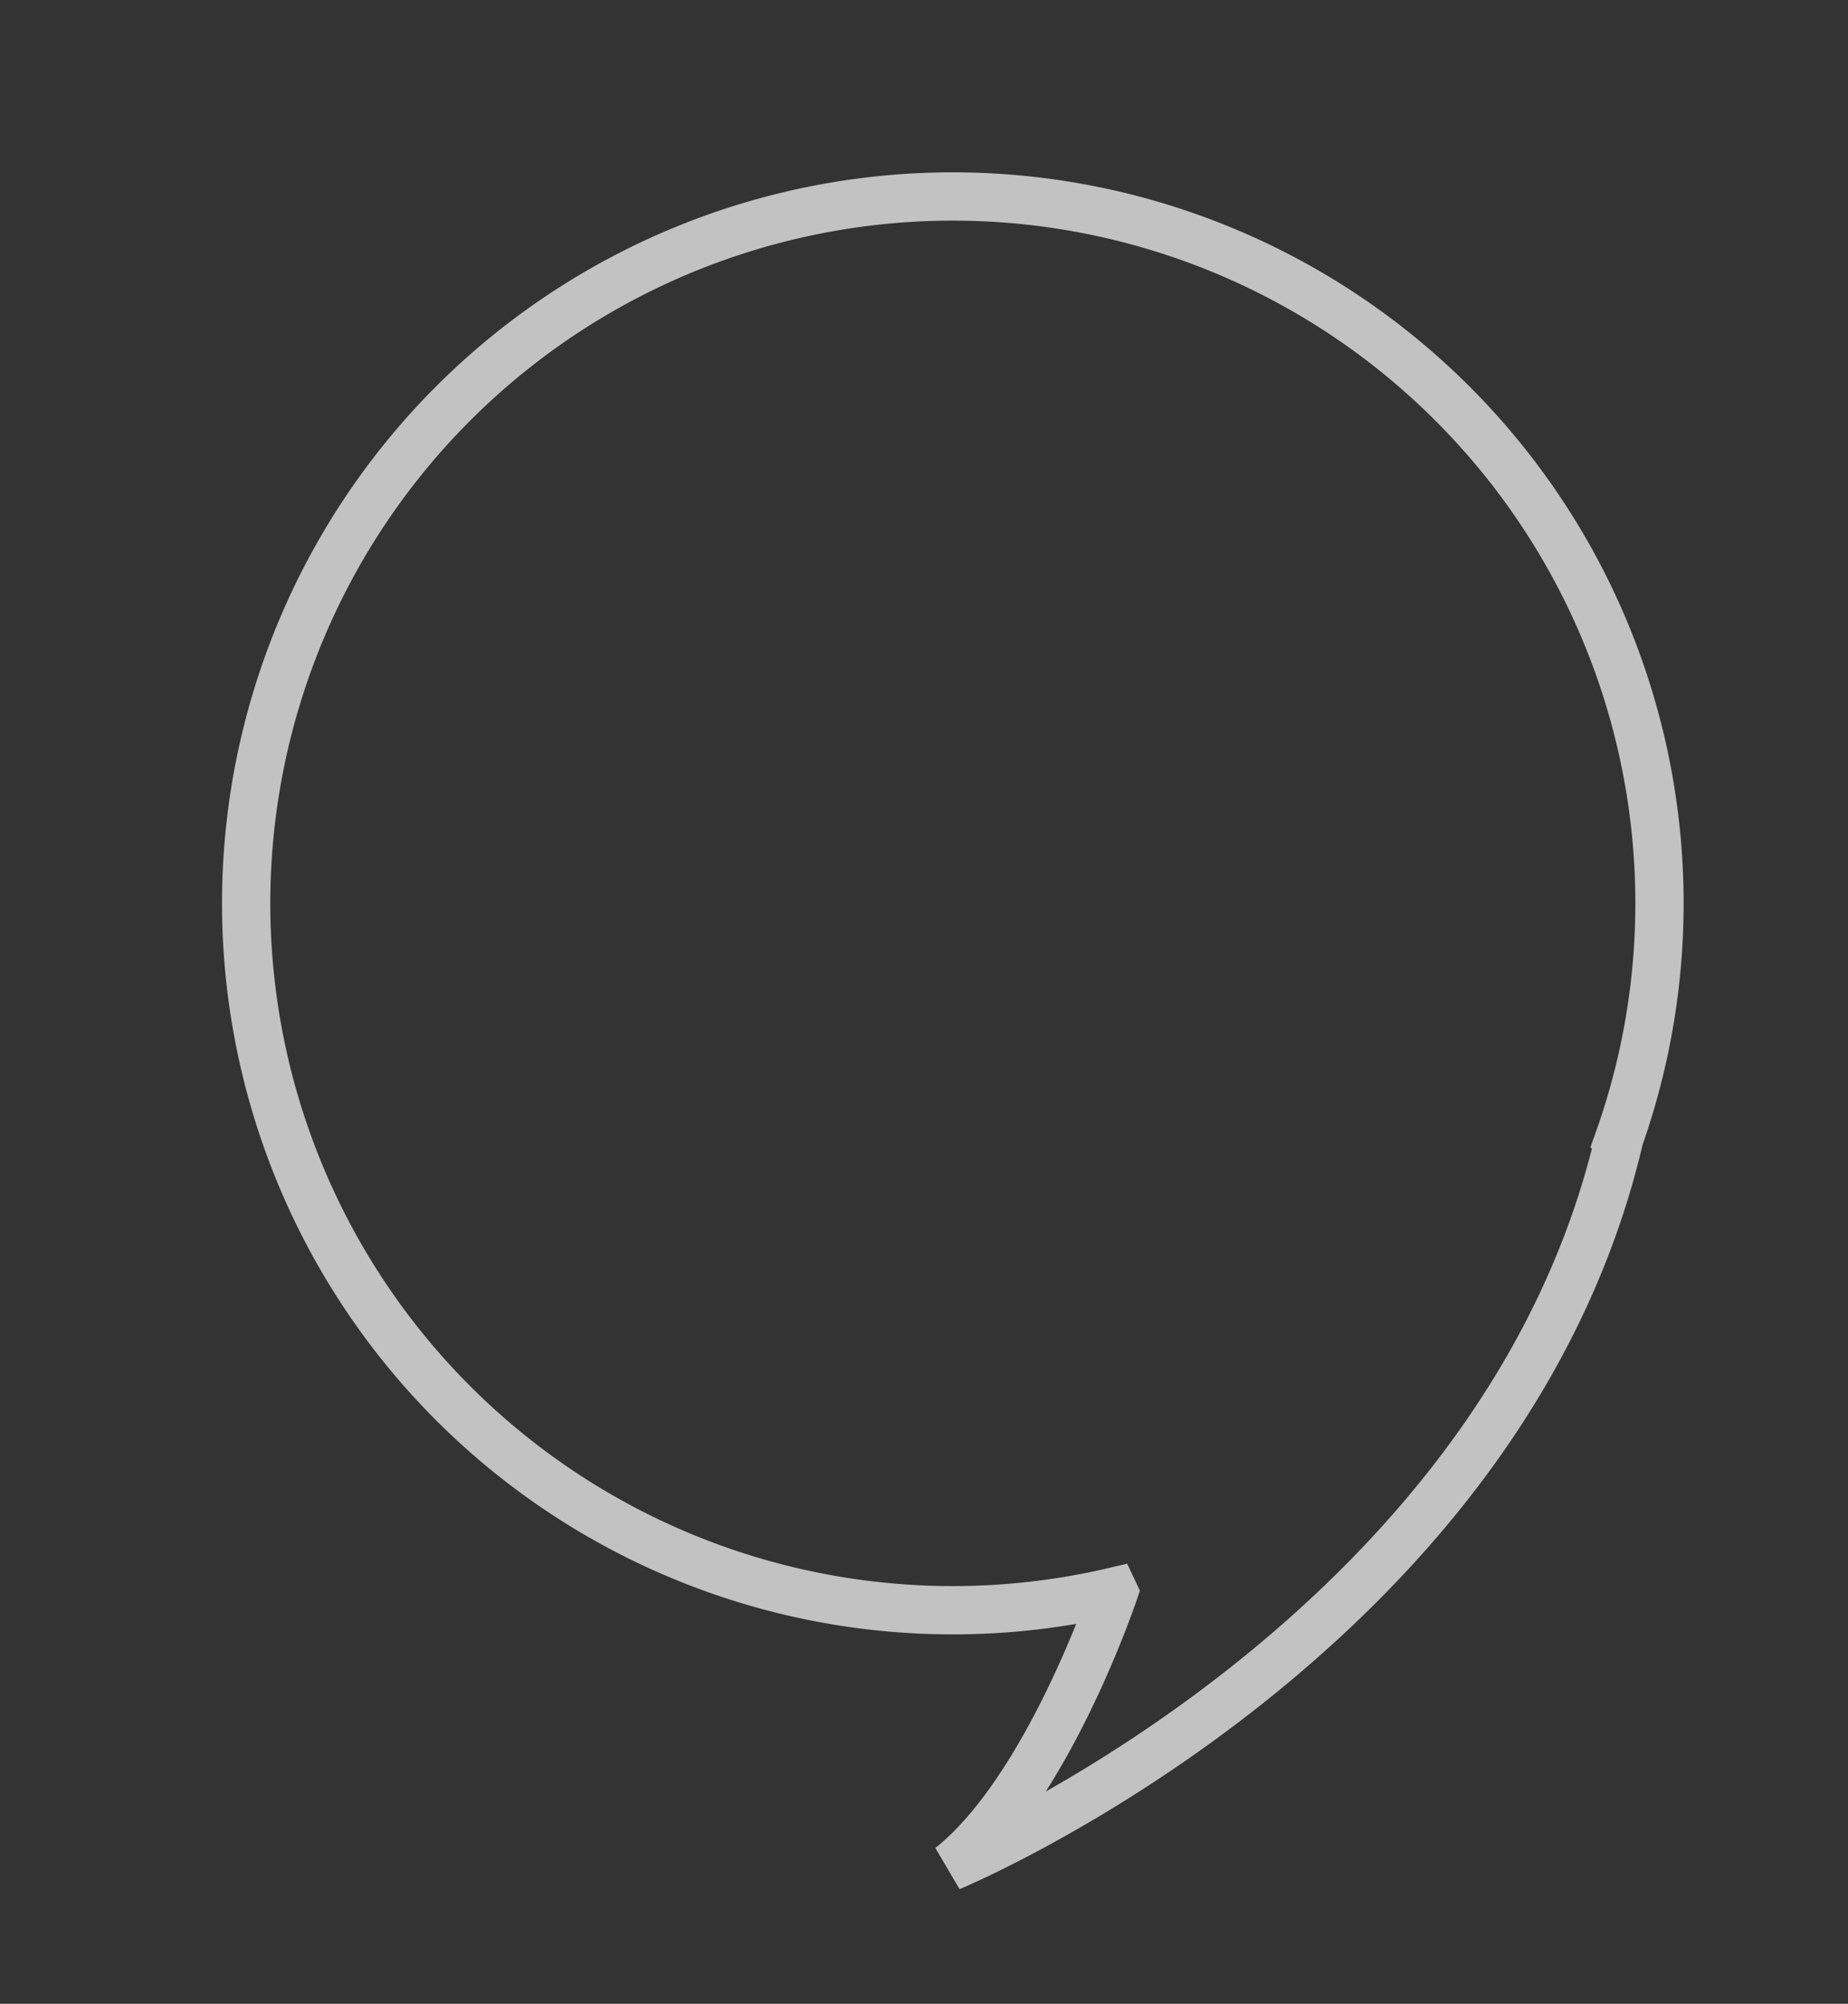<svg xmlns="http://www.w3.org/2000/svg" width="57.429" height="62.247" viewBox="0 0 57.429 62.247">
  <rect x="0" y="0" width="57.429" height="62.247" fill="#333333" stroke="none"/>
  <path id="Path_13187" data-name="Path 13187" d="M1000.681,359.511a21.956,21.956,0,1,0-1.211,38.011l.011.013s-.4,6.461-2.7,9.558c0,0,14.662-11.269,14.221-27.13l-.013-.008A21.94,21.94,0,0,0,1000.681,359.511Z" transform="matrix(0.966, 0.259, -0.259, 0.966, -827.921, -593.425)" fill="none" stroke="#fff" stroke-width="1.5" opacity="0.7"/>
</svg>
